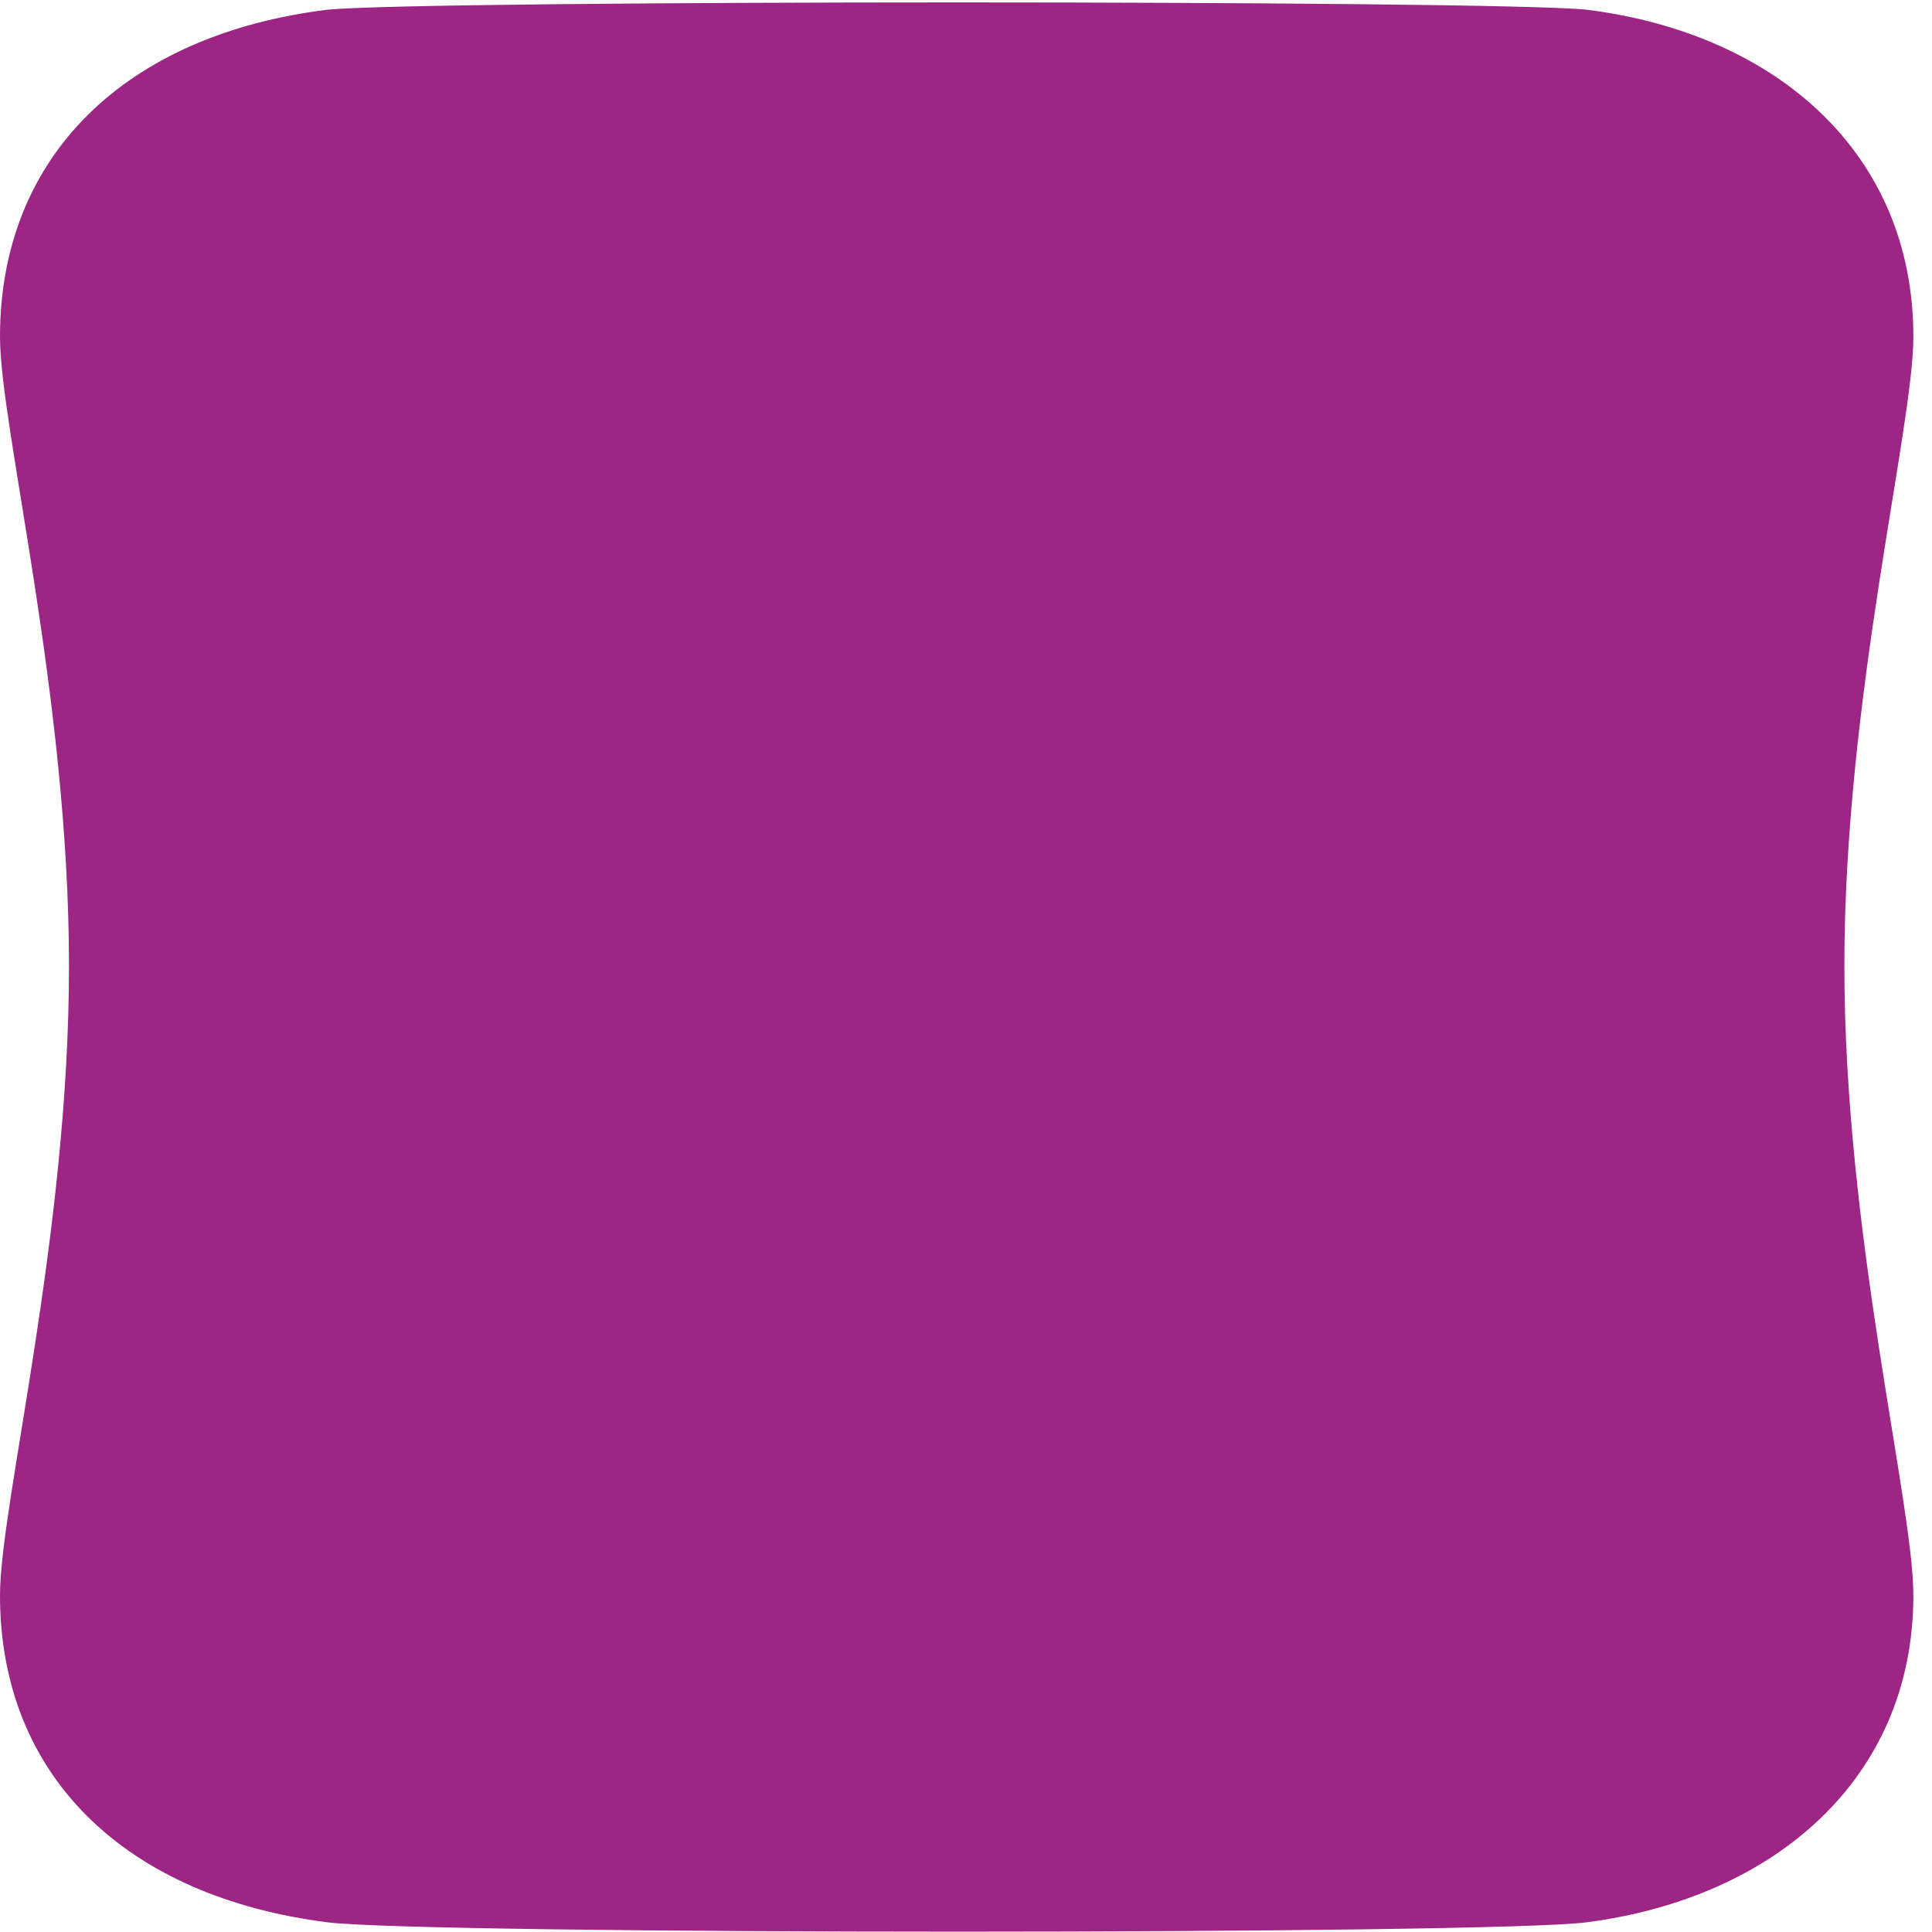 <svg id="Inhalt" xmlns="http://www.w3.org/2000/svg" viewBox="0 0 28 28"><defs><style>.cls-1{fill:#9d2584;}</style></defs><title>stixsize 8</title><path class="cls-1" d="M27.73,4.88c0-2.67-2-4.4-4.74-4.74C21.61,0,6.19,0,4.75.14,1.82.5,0,2.26,0,4.88,0,6.19,1,10.09,1,14H1c0,3.91-1,7.81-1,9.12,0,2.62,1.82,4.37,4.75,4.74,1.45.18,16.86.18,18.24,0,2.72-.35,4.74-2.08,4.74-4.74,0-1.33-1-5.23-1-9.12S27.73,6.2,27.73,4.88Z"/></svg>